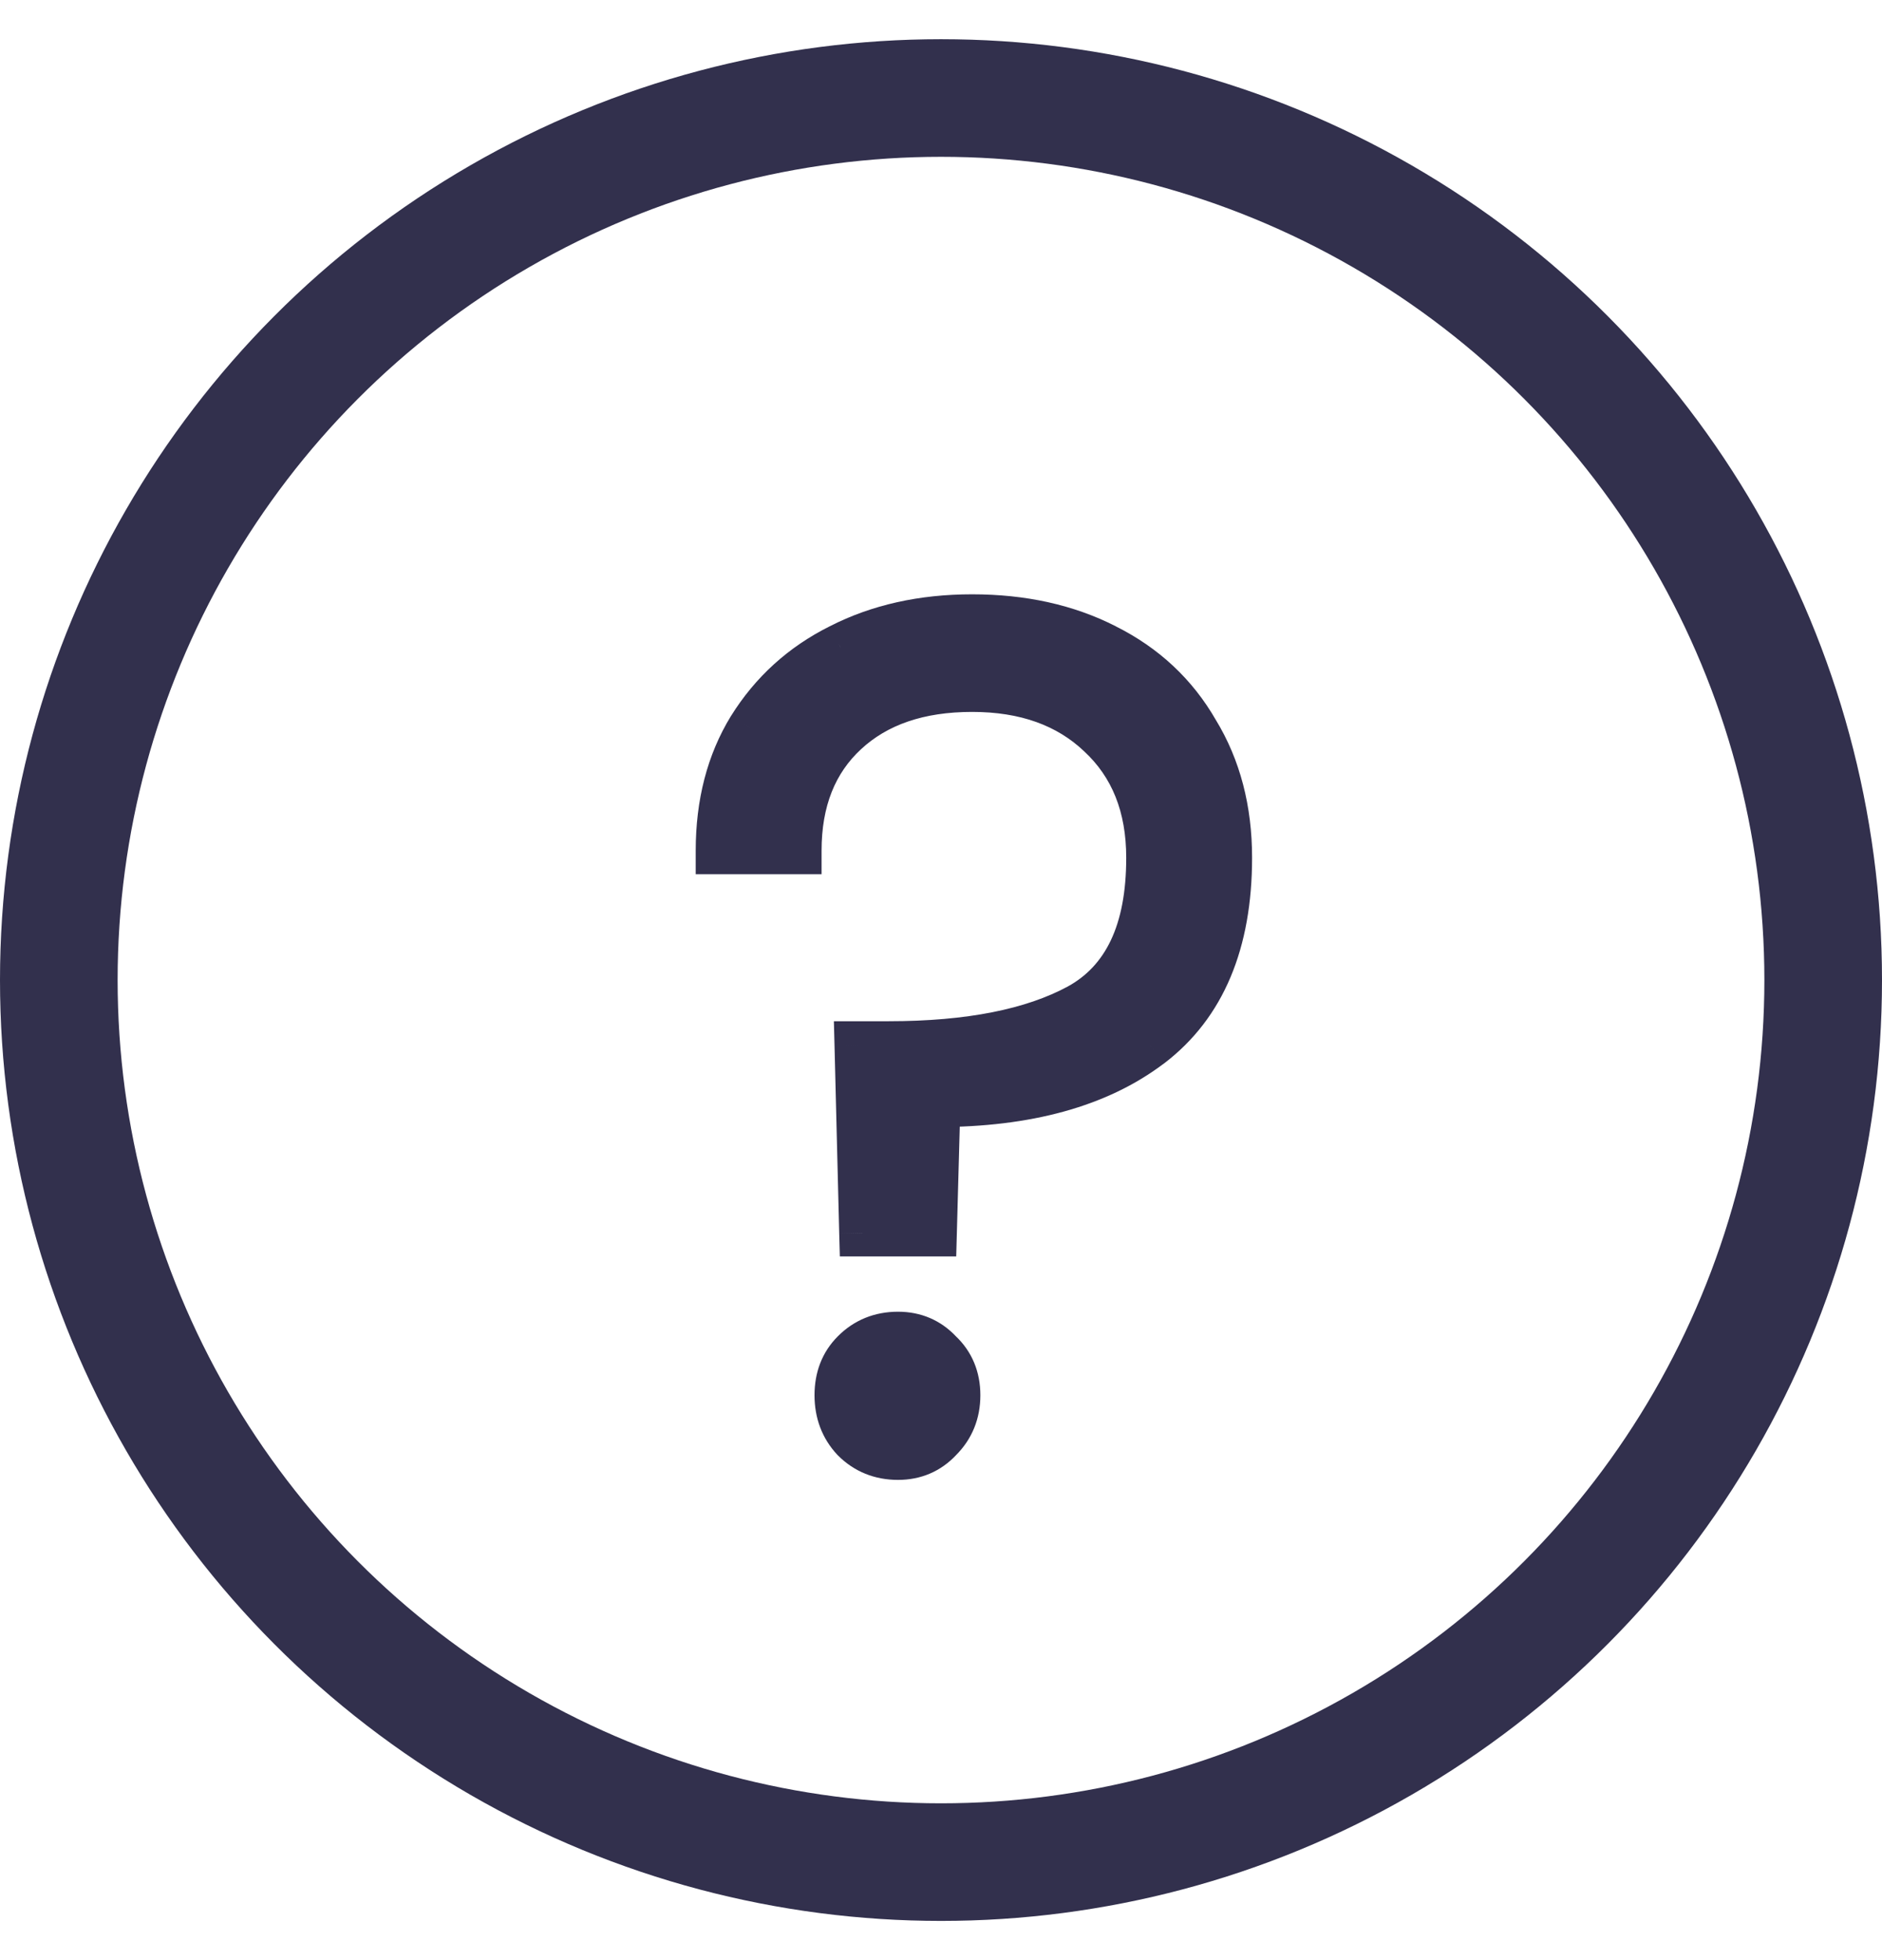 <svg width="24" height="25" viewBox="0 0 24 25" fill="none" xmlns="http://www.w3.org/2000/svg">
<circle cx="12" cy="12.5" r="11.25" stroke="#32304D" stroke-width="1.5"/>
<path d="M12.397 7.88C13.037 7.88 13.602 8.005 14.092 8.255C14.592 8.505 14.977 8.865 15.247 9.335C15.527 9.795 15.667 10.33 15.667 10.94C15.667 12.02 15.332 12.815 14.662 13.325C14.002 13.825 13.097 14.075 11.947 14.075L11.902 15.725H11.002L10.942 13.325H11.332C12.362 13.325 13.172 13.165 13.762 12.845C14.362 12.515 14.662 11.88 14.662 10.94C14.662 10.28 14.452 9.755 14.032 9.365C13.622 8.975 13.077 8.78 12.397 8.78C11.717 8.78 11.177 8.965 10.777 9.335C10.377 9.705 10.177 10.21 10.177 10.85H9.172C9.172 10.25 9.307 9.73 9.577 9.29C9.857 8.84 10.237 8.495 10.717 8.255C11.207 8.005 11.767 7.88 12.397 7.88ZM11.452 18.575C11.232 18.575 11.047 18.5 10.897 18.35C10.757 18.2 10.687 18.015 10.687 17.795C10.687 17.575 10.757 17.395 10.897 17.255C11.047 17.105 11.232 17.03 11.452 17.03C11.662 17.03 11.837 17.105 11.977 17.255C12.127 17.395 12.202 17.575 12.202 17.795C12.202 18.015 12.127 18.2 11.977 18.35C11.837 18.5 11.662 18.575 11.452 18.575Z" fill="#32304D"/>
<path d="M14.092 8.255L13.956 8.522L13.958 8.523L14.092 8.255ZM15.247 9.335L14.987 9.484L14.991 9.491L15.247 9.335ZM14.662 13.325L14.843 13.564L14.844 13.564L14.662 13.325ZM11.947 14.075V13.775H11.655L11.647 14.067L11.947 14.075ZM11.902 15.725V16.025H12.194L12.202 15.733L11.902 15.725ZM11.002 15.725L10.702 15.732L10.71 16.025H11.002V15.725ZM10.942 13.325V13.025H10.634L10.642 13.332L10.942 13.325ZM13.762 12.845L13.905 13.109L13.907 13.108L13.762 12.845ZM14.032 9.365L13.825 9.582L13.828 9.585L14.032 9.365ZM10.777 9.335L10.573 9.115L10.777 9.335ZM10.177 10.85V11.15H10.477V10.85H10.177ZM9.172 10.85H8.872V11.15H9.172V10.85ZM9.577 9.29L9.322 9.132L9.321 9.133L9.577 9.29ZM10.717 8.255L10.851 8.523L10.854 8.522L10.717 8.255ZM10.897 18.35L10.678 18.555L10.685 18.562L10.897 18.35ZM11.977 17.255L11.758 17.46L11.765 17.467L11.772 17.474L11.977 17.255ZM11.977 18.35L11.765 18.138L11.758 18.145L11.977 18.35ZM12.397 8.18C12.998 8.18 13.514 8.297 13.956 8.522L14.229 7.988C13.69 7.713 13.077 7.58 12.397 7.58V8.18ZM13.958 8.523C14.407 8.748 14.747 9.067 14.987 9.484L15.507 9.186C15.207 8.663 14.777 8.262 14.226 7.987L13.958 8.523ZM14.991 9.491C15.239 9.898 15.367 10.377 15.367 10.94H15.967C15.967 10.283 15.816 9.692 15.503 9.179L14.991 9.491ZM15.367 10.94C15.367 11.955 15.056 12.649 14.48 13.086L14.844 13.564C15.609 12.981 15.967 12.085 15.967 10.94H15.367ZM14.481 13.086C13.89 13.534 13.057 13.775 11.947 13.775V14.375C13.138 14.375 14.114 14.116 14.843 13.564L14.481 13.086ZM11.647 14.067L11.602 15.717L12.202 15.733L12.247 14.083L11.647 14.067ZM11.902 15.425H11.002V16.025H11.902V15.425ZM11.302 15.717L11.242 13.318L10.642 13.332L10.702 15.732L11.302 15.717ZM10.942 13.625H11.332V13.025H10.942V13.625ZM11.332 13.625C12.388 13.625 13.254 13.462 13.905 13.109L13.619 12.581C13.09 12.868 12.336 13.025 11.332 13.025V13.625ZM13.907 13.108C14.637 12.706 14.962 11.943 14.962 10.94H14.362C14.362 11.817 14.087 12.324 13.617 12.582L13.907 13.108ZM14.962 10.94C14.962 10.21 14.727 9.601 14.236 9.145L13.828 9.585C14.177 9.909 14.362 10.35 14.362 10.94H14.962ZM14.239 9.148C13.762 8.694 13.138 8.48 12.397 8.48V9.08C13.017 9.08 13.482 9.256 13.825 9.582L14.239 9.148ZM12.397 8.48C11.661 8.48 11.042 8.682 10.573 9.115L10.981 9.555C11.312 9.248 11.773 9.08 12.397 9.08V8.48ZM10.573 9.115C10.101 9.552 9.877 10.142 9.877 10.85H10.477C10.477 10.278 10.653 9.858 10.981 9.555L10.573 9.115ZM10.177 10.55H9.172V11.15H10.177V10.55ZM9.472 10.85C9.472 10.296 9.596 9.832 9.833 9.447L9.321 9.133C9.018 9.628 8.872 10.204 8.872 10.85H9.472ZM9.832 9.448C10.082 9.046 10.42 8.739 10.851 8.523L10.583 7.987C10.054 8.251 9.632 8.634 9.322 9.132L9.832 9.448ZM10.854 8.522C11.296 8.297 11.808 8.18 12.397 8.18V7.58C11.727 7.58 11.119 7.713 10.581 7.988L10.854 8.522ZM11.452 18.275C11.308 18.275 11.201 18.229 11.109 18.138L10.685 18.562C10.893 18.771 11.156 18.875 11.452 18.875V18.275ZM11.116 18.145C11.032 18.055 10.987 17.945 10.987 17.795H10.387C10.387 18.085 10.482 18.345 10.678 18.555L11.116 18.145ZM10.987 17.795C10.987 17.645 11.032 17.544 11.109 17.467L10.685 17.043C10.482 17.246 10.387 17.505 10.387 17.795H10.987ZM11.109 17.467C11.201 17.376 11.308 17.33 11.452 17.33V16.73C11.156 16.73 10.893 16.834 10.685 17.043L11.109 17.467ZM11.452 17.33C11.581 17.33 11.676 17.372 11.758 17.46L12.196 17.05C11.998 16.838 11.743 16.73 11.452 16.73V17.33ZM11.772 17.474C11.857 17.553 11.902 17.651 11.902 17.795H12.502C12.502 17.499 12.397 17.237 12.182 17.036L11.772 17.474ZM11.902 17.795C11.902 17.939 11.856 18.046 11.765 18.138L12.189 18.562C12.398 18.354 12.502 18.091 12.502 17.795H11.902ZM11.758 18.145C11.676 18.233 11.581 18.275 11.452 18.275V18.875C11.743 18.875 11.998 18.767 12.196 18.555L11.758 18.145Z" fill="#32304D"/>
</svg>
